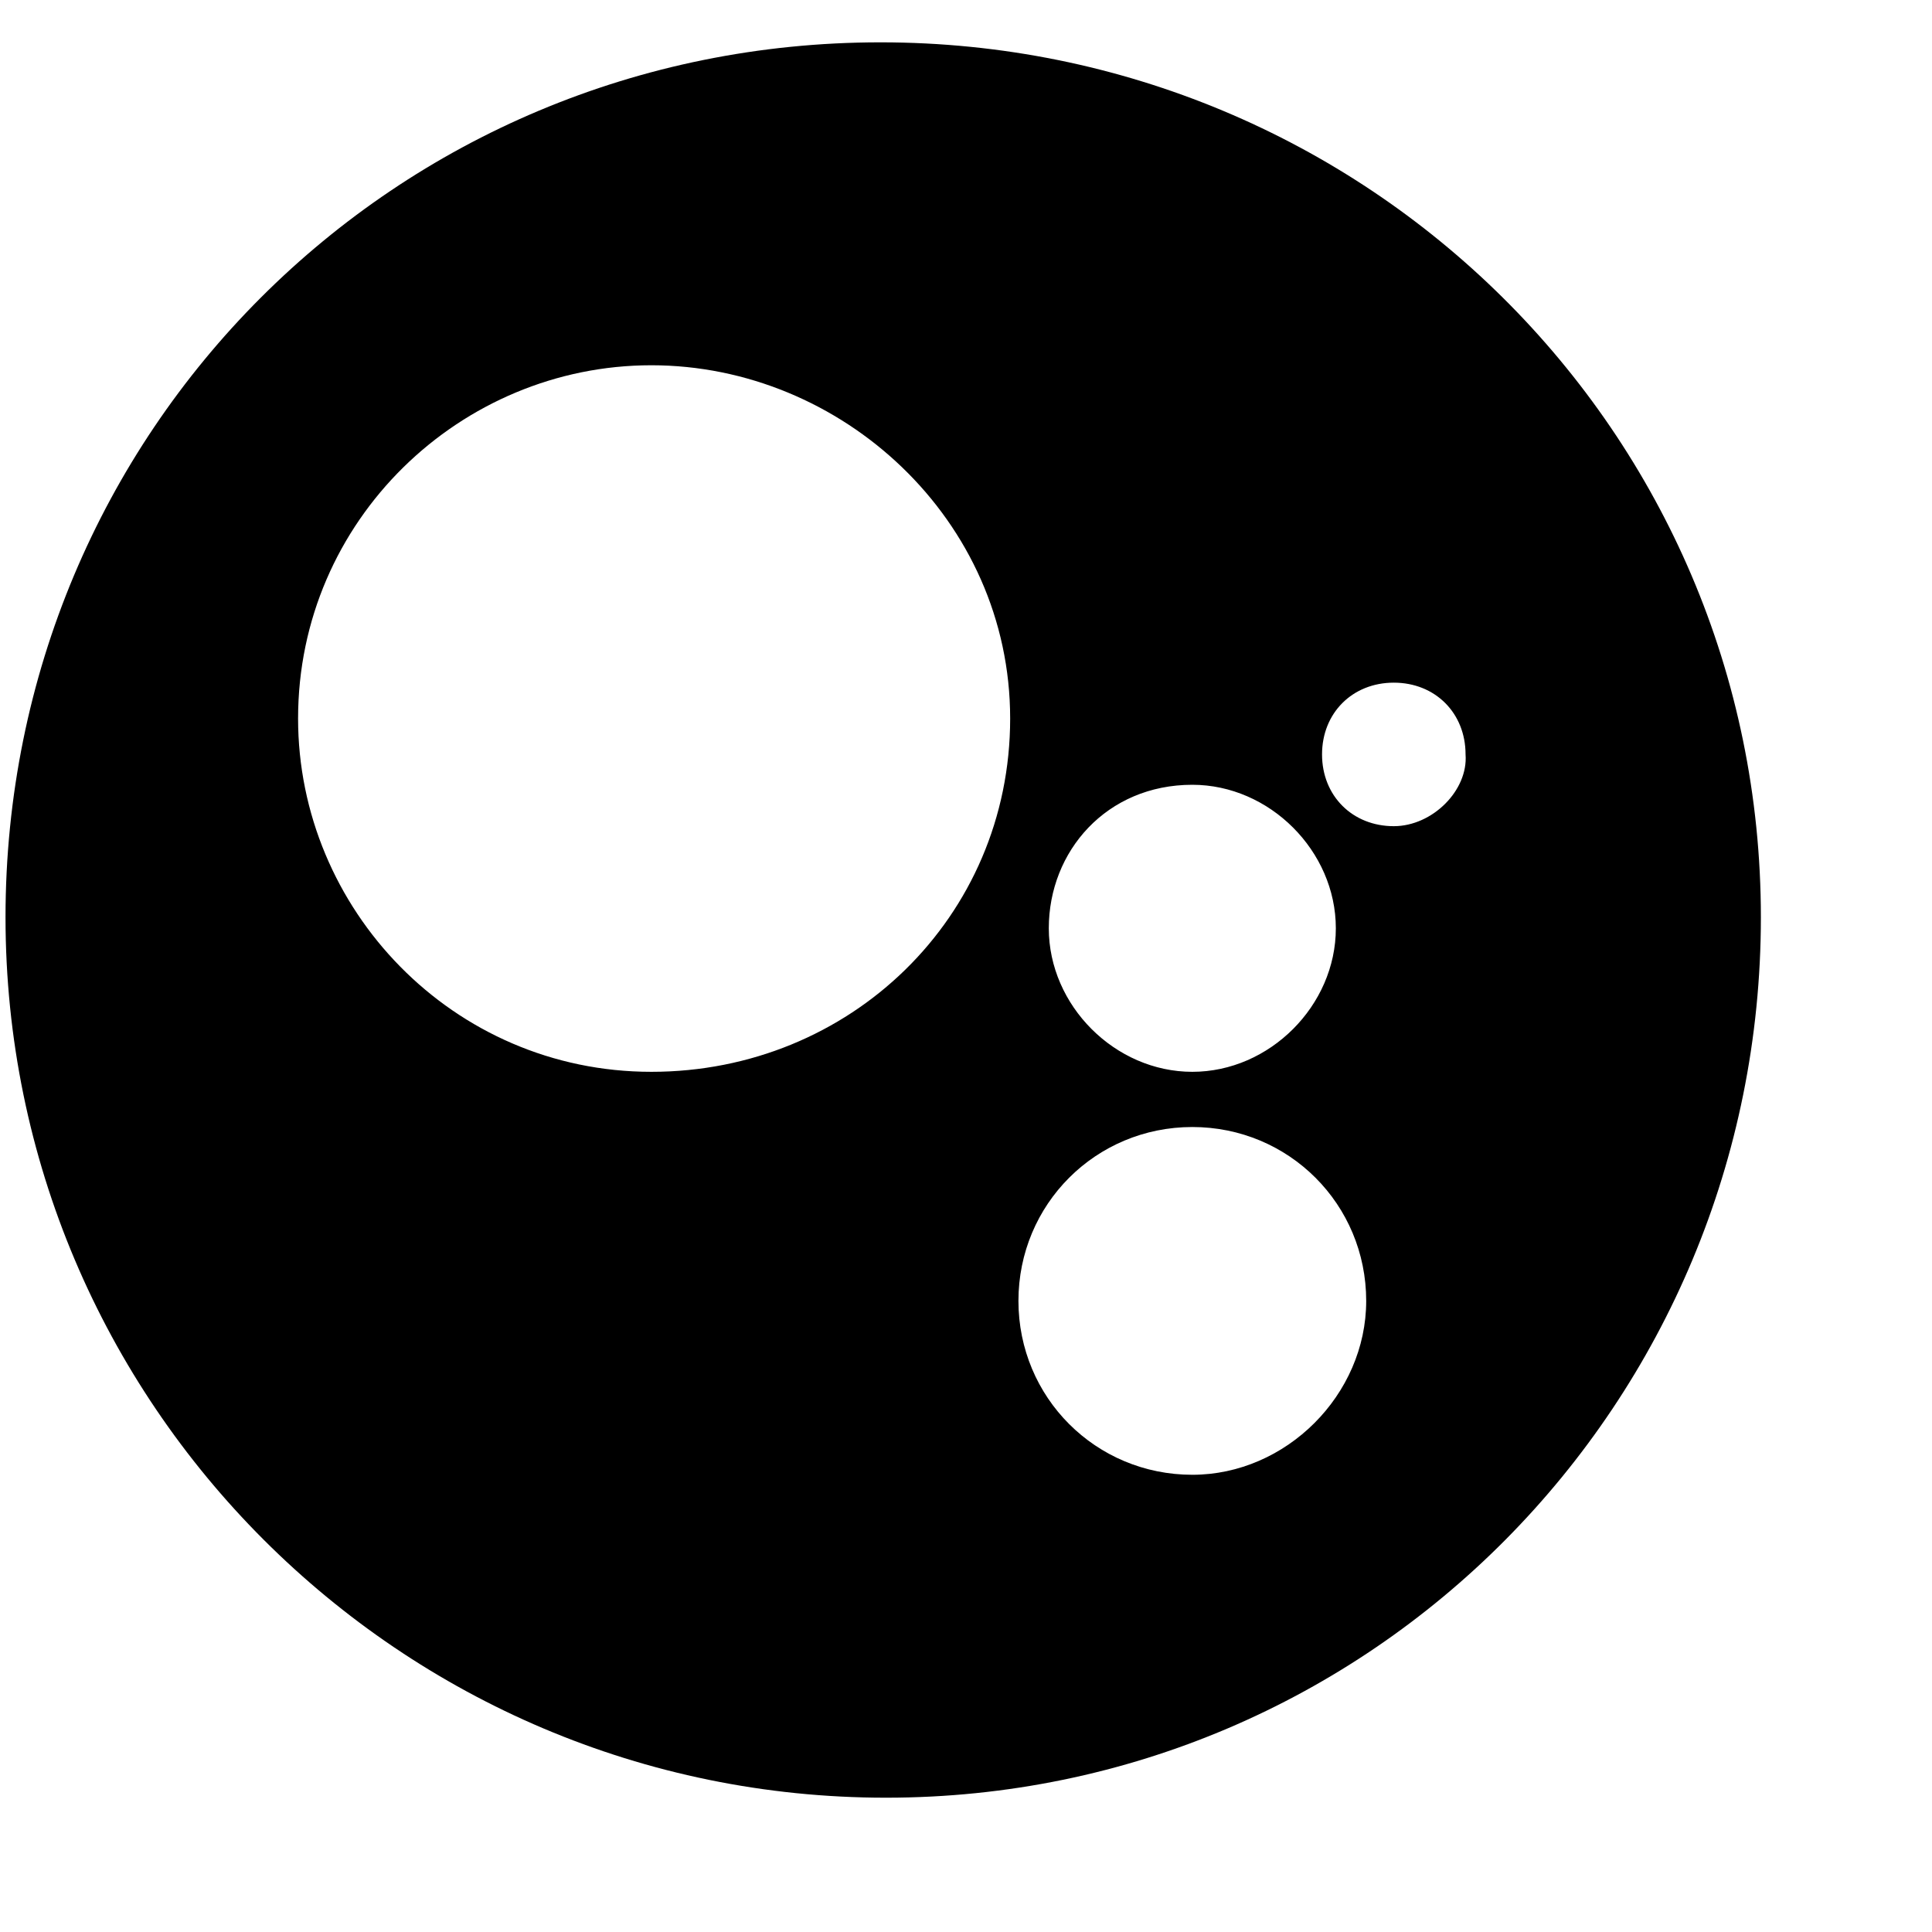 <svg xmlns="http://www.w3.org/2000/svg" viewBox="0 0 35 35" class="svg-icon" width="50" height="50" fill="ffffff">
					<path d="M15.95 0.767c-8.8 0-15.85 7.050-15.85 15.85s7.15 15.95 15.95 15.95 15.85-7.15 15.85-15.95-7.15-15.85-15.95-15.85zM21.6 14.217c1.4 0 2.6 1.2 2.6 2.6s-1.2 2.6-2.6 2.6c-1.4 0-2.6-1.2-2.6-2.6s1.050-2.6 2.6-2.6zM11.8 19.417c-3.6 0-6.4-2.95-6.4-6.4 0-3.6 2.95-6.4 6.4-6.4s6.5 2.8 6.5 6.4-2.9 6.4-6.5 6.4zM21.6 26.717c-1.75 0-3.15-1.4-3.15-3.15s1.4-3.15 3.15-3.15c1.75 0 3.15 1.4 3.15 3.15 0 1.7-1.45 3.15-3.15 3.15zM25.25 14.967c-0.75 0-1.3-0.55-1.3-1.3s0.55-1.3 1.3-1.3 1.3 0.55 1.3 1.3c0.050 0.65-0.6 1.3-1.3 1.3z"/>
				</svg>